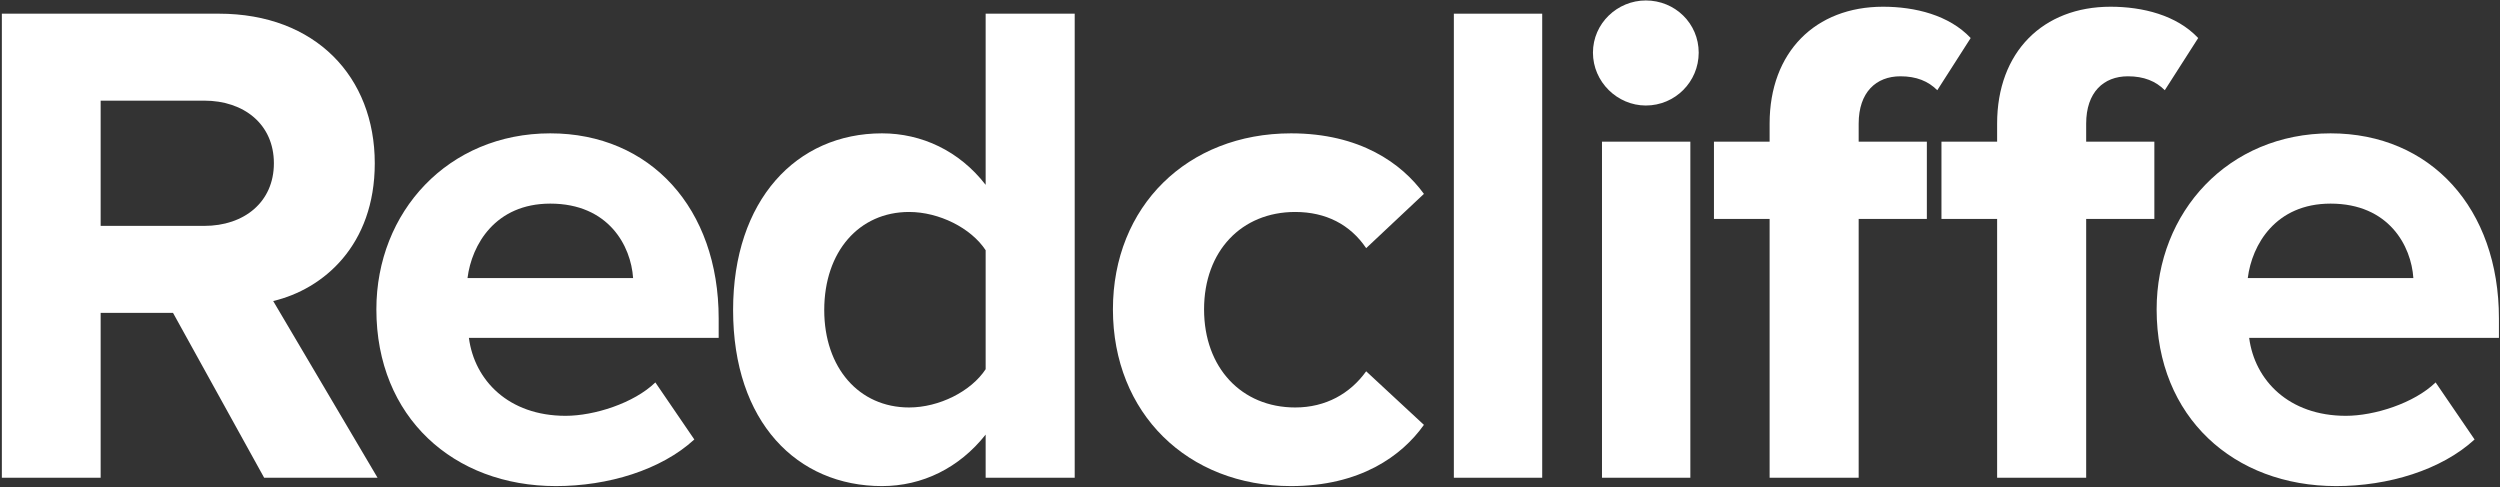 <svg width="1078" height="210" viewBox="0 0 1078 210" fill="none" xmlns="http://www.w3.org/2000/svg">
<rect x="0" y="0" width="1078" height="210" fill="#333333" stroke="none"/>
<path d="M1007.34 209.6C963.24 209.6 929.94 179.9 929.94 133.4C929.94 91.4 960.84 57.5 1004.94 57.5C1048.14 57.5 1077.54 89.9 1077.54 137.3V145.7H969.84C972.24 164 986.94 179.3 1011.54 179.3C1023.84 179.3 1040.94 173.9 1050.24 164.9L1067.04 189.5C1052.64 202.7 1029.84 209.6 1007.34 209.6ZM1040.64 119.9C1039.74 106.1 1030.14 87.8 1004.94 87.8C981.24 87.8 971.04 105.5 969.24 119.9H1040.64Z" fill="white"/>
<path d="M801.458 206H763.058V94.4H739.058V61.1H763.058V53.3C763.058 22.4 782.858 2.9 811.958 2.9C825.758 2.9 840.458 6.5 849.758 16.4L835.358 38.9C831.458 35 826.358 32.9 819.458 32.9C808.958 32.9 801.458 39.8 801.458 53.3V61.1H830.858V94.4H801.458V206ZM899.558 206H861.158V94.4H837.158V61.1H861.158V53.3C861.158 22.4 880.958 2.9 910.058 2.9C923.858 2.9 938.558 6.5 947.858 16.4L933.458 38.9C929.558 35 924.458 32.9 917.558 32.9C907.058 32.9 899.558 39.8 899.558 53.3V61.1H928.958V94.4H899.558V206Z" fill="white"/>
<path d="M709.679 45.499C697.379 45.499 686.879 35.299 686.879 22.699C686.879 10.099 697.379 0.199 709.679 0.199C722.279 0.199 732.479 10.099 732.479 22.699C732.479 35.299 722.279 45.499 709.679 45.499ZM728.879 205.999H690.779V61.099H728.879V205.999Z" fill="white"/>
<path d="M665 206H626.9V5.9H665V206Z" fill="white"/>
<path d="M556.693 209.6C511.993 209.6 479.893 178.1 479.893 133.4C479.893 89 511.993 57.5 556.693 57.5C586.393 57.5 604.393 70.4 613.993 83.6L589.093 107C582.193 96.8 571.693 91.4 558.493 91.4C535.393 91.4 519.193 108.2 519.193 133.4C519.193 158.6 535.393 175.7 558.493 175.7C571.693 175.7 582.193 169.7 589.093 160.1L613.993 183.2C604.393 196.7 586.393 209.6 556.693 209.6Z" fill="white"/>
<path d="M463.412 206H425.012V187.4C413.612 201.8 397.712 209.6 380.312 209.6C343.712 209.6 316.112 182 316.112 133.7C316.112 86.3 343.412 57.5 380.312 57.5C397.412 57.5 413.612 65 425.012 79.7V5.9H463.412V206ZM392.012 175.7C404.912 175.7 418.712 168.8 425.012 159.2V107.9C418.712 98.3 404.912 91.4 392.012 91.4C370.412 91.4 355.412 108.5 355.412 133.7C355.412 158.6 370.412 175.7 392.012 175.7Z" fill="white"/>
<path d="M239.691 209.6C195.591 209.6 162.292 179.9 162.292 133.4C162.292 91.4 193.192 57.5 237.292 57.5C280.492 57.5 309.892 89.9 309.892 137.3V145.7H202.191C204.591 164 219.292 179.3 243.892 179.3C256.192 179.3 273.291 173.9 282.591 164.9L299.392 189.5C284.992 202.7 262.191 209.6 239.691 209.6ZM272.992 119.9C272.092 106.1 262.492 87.8 237.292 87.8C213.592 87.8 203.391 105.5 201.591 119.9H272.992Z" fill="white"/>
<path d="M162.8 206H113.9L74.6 134.9H43.4V206H0.8V5.9H94.4C136.1 5.9 161.6 33.2 161.6 70.4C161.6 105.8 139.4 124.7 117.8 129.8L162.8 206ZM88.1 97.4C105.2 97.4 118.1 87.2 118.1 70.4C118.1 53.6 105.2 43.4 88.1 43.4H43.4V97.4H88.1Z" fill="white"/>
</svg>
